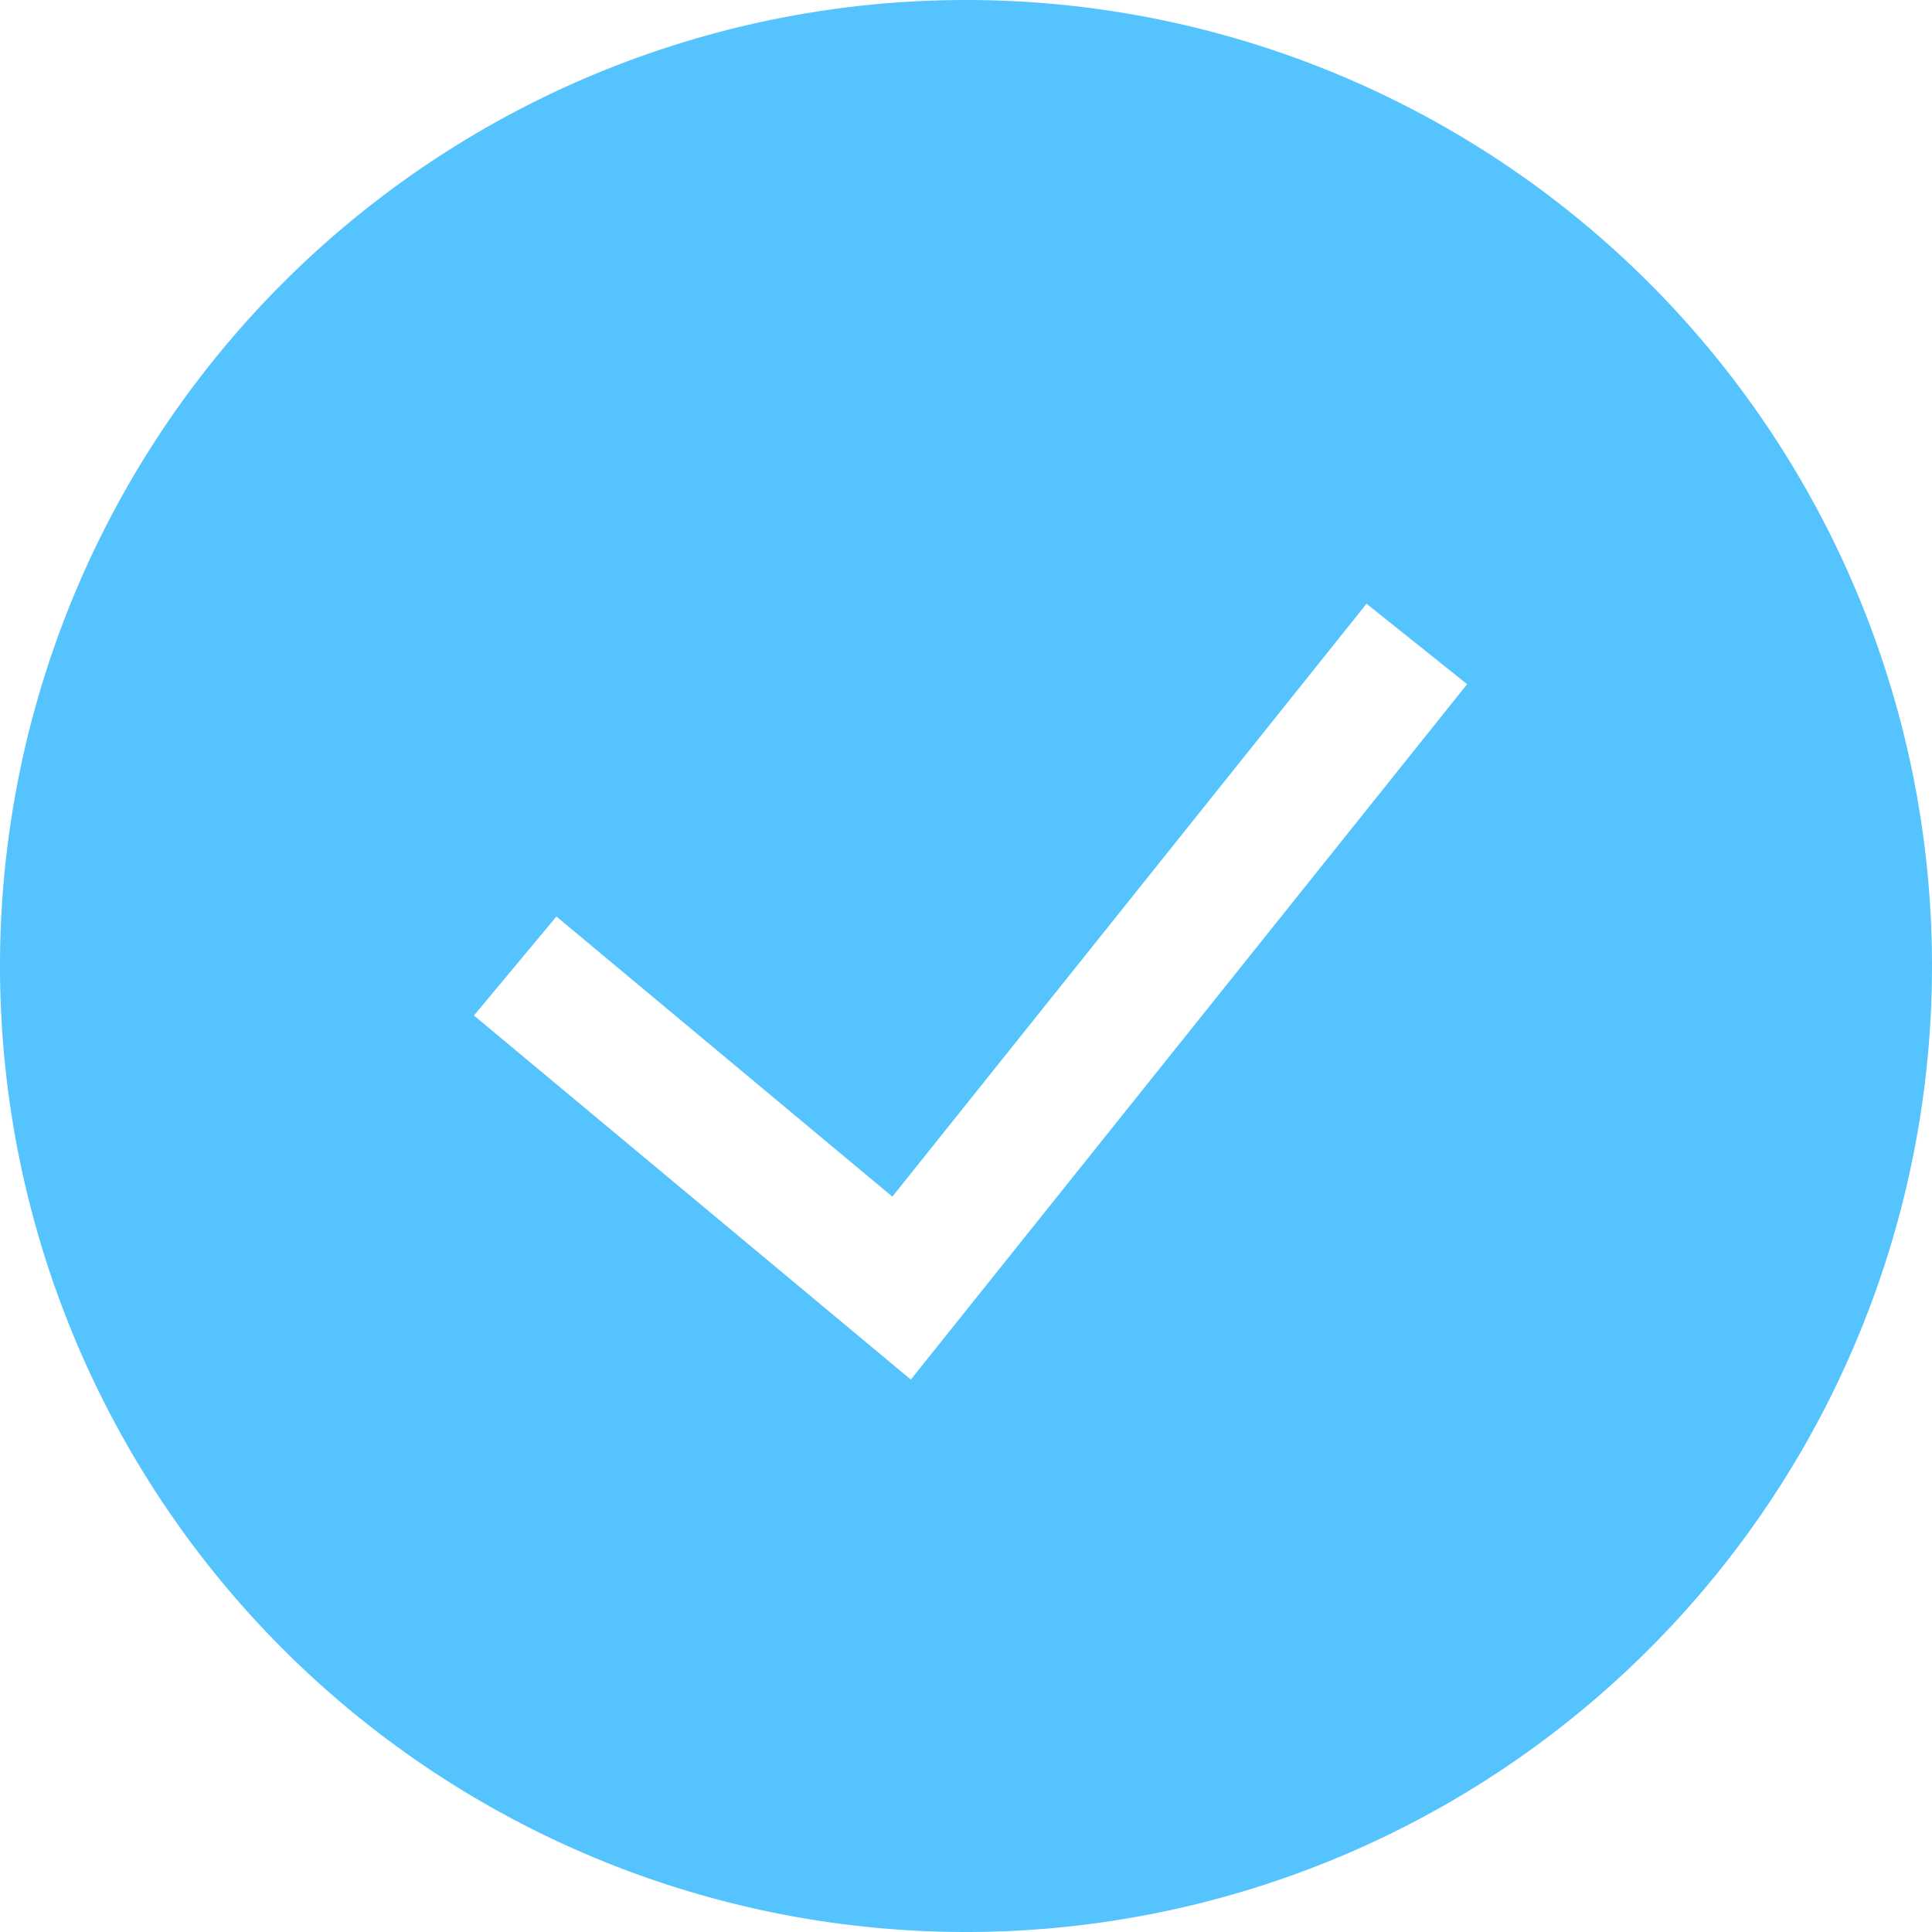 <svg width="16" height="16" fill="none" xmlns="http://www.w3.org/2000/svg"><path fill-rule="evenodd" clip-rule="evenodd" d="M0 8a8 8 0 1116 0A8 8 0 010 8zm7.543 3.425l4.607-5.759L11.317 5 7.39 9.91 4.608 7.59l-.683.82 3.618 3.015z" fill="#55C3FE"/></svg>